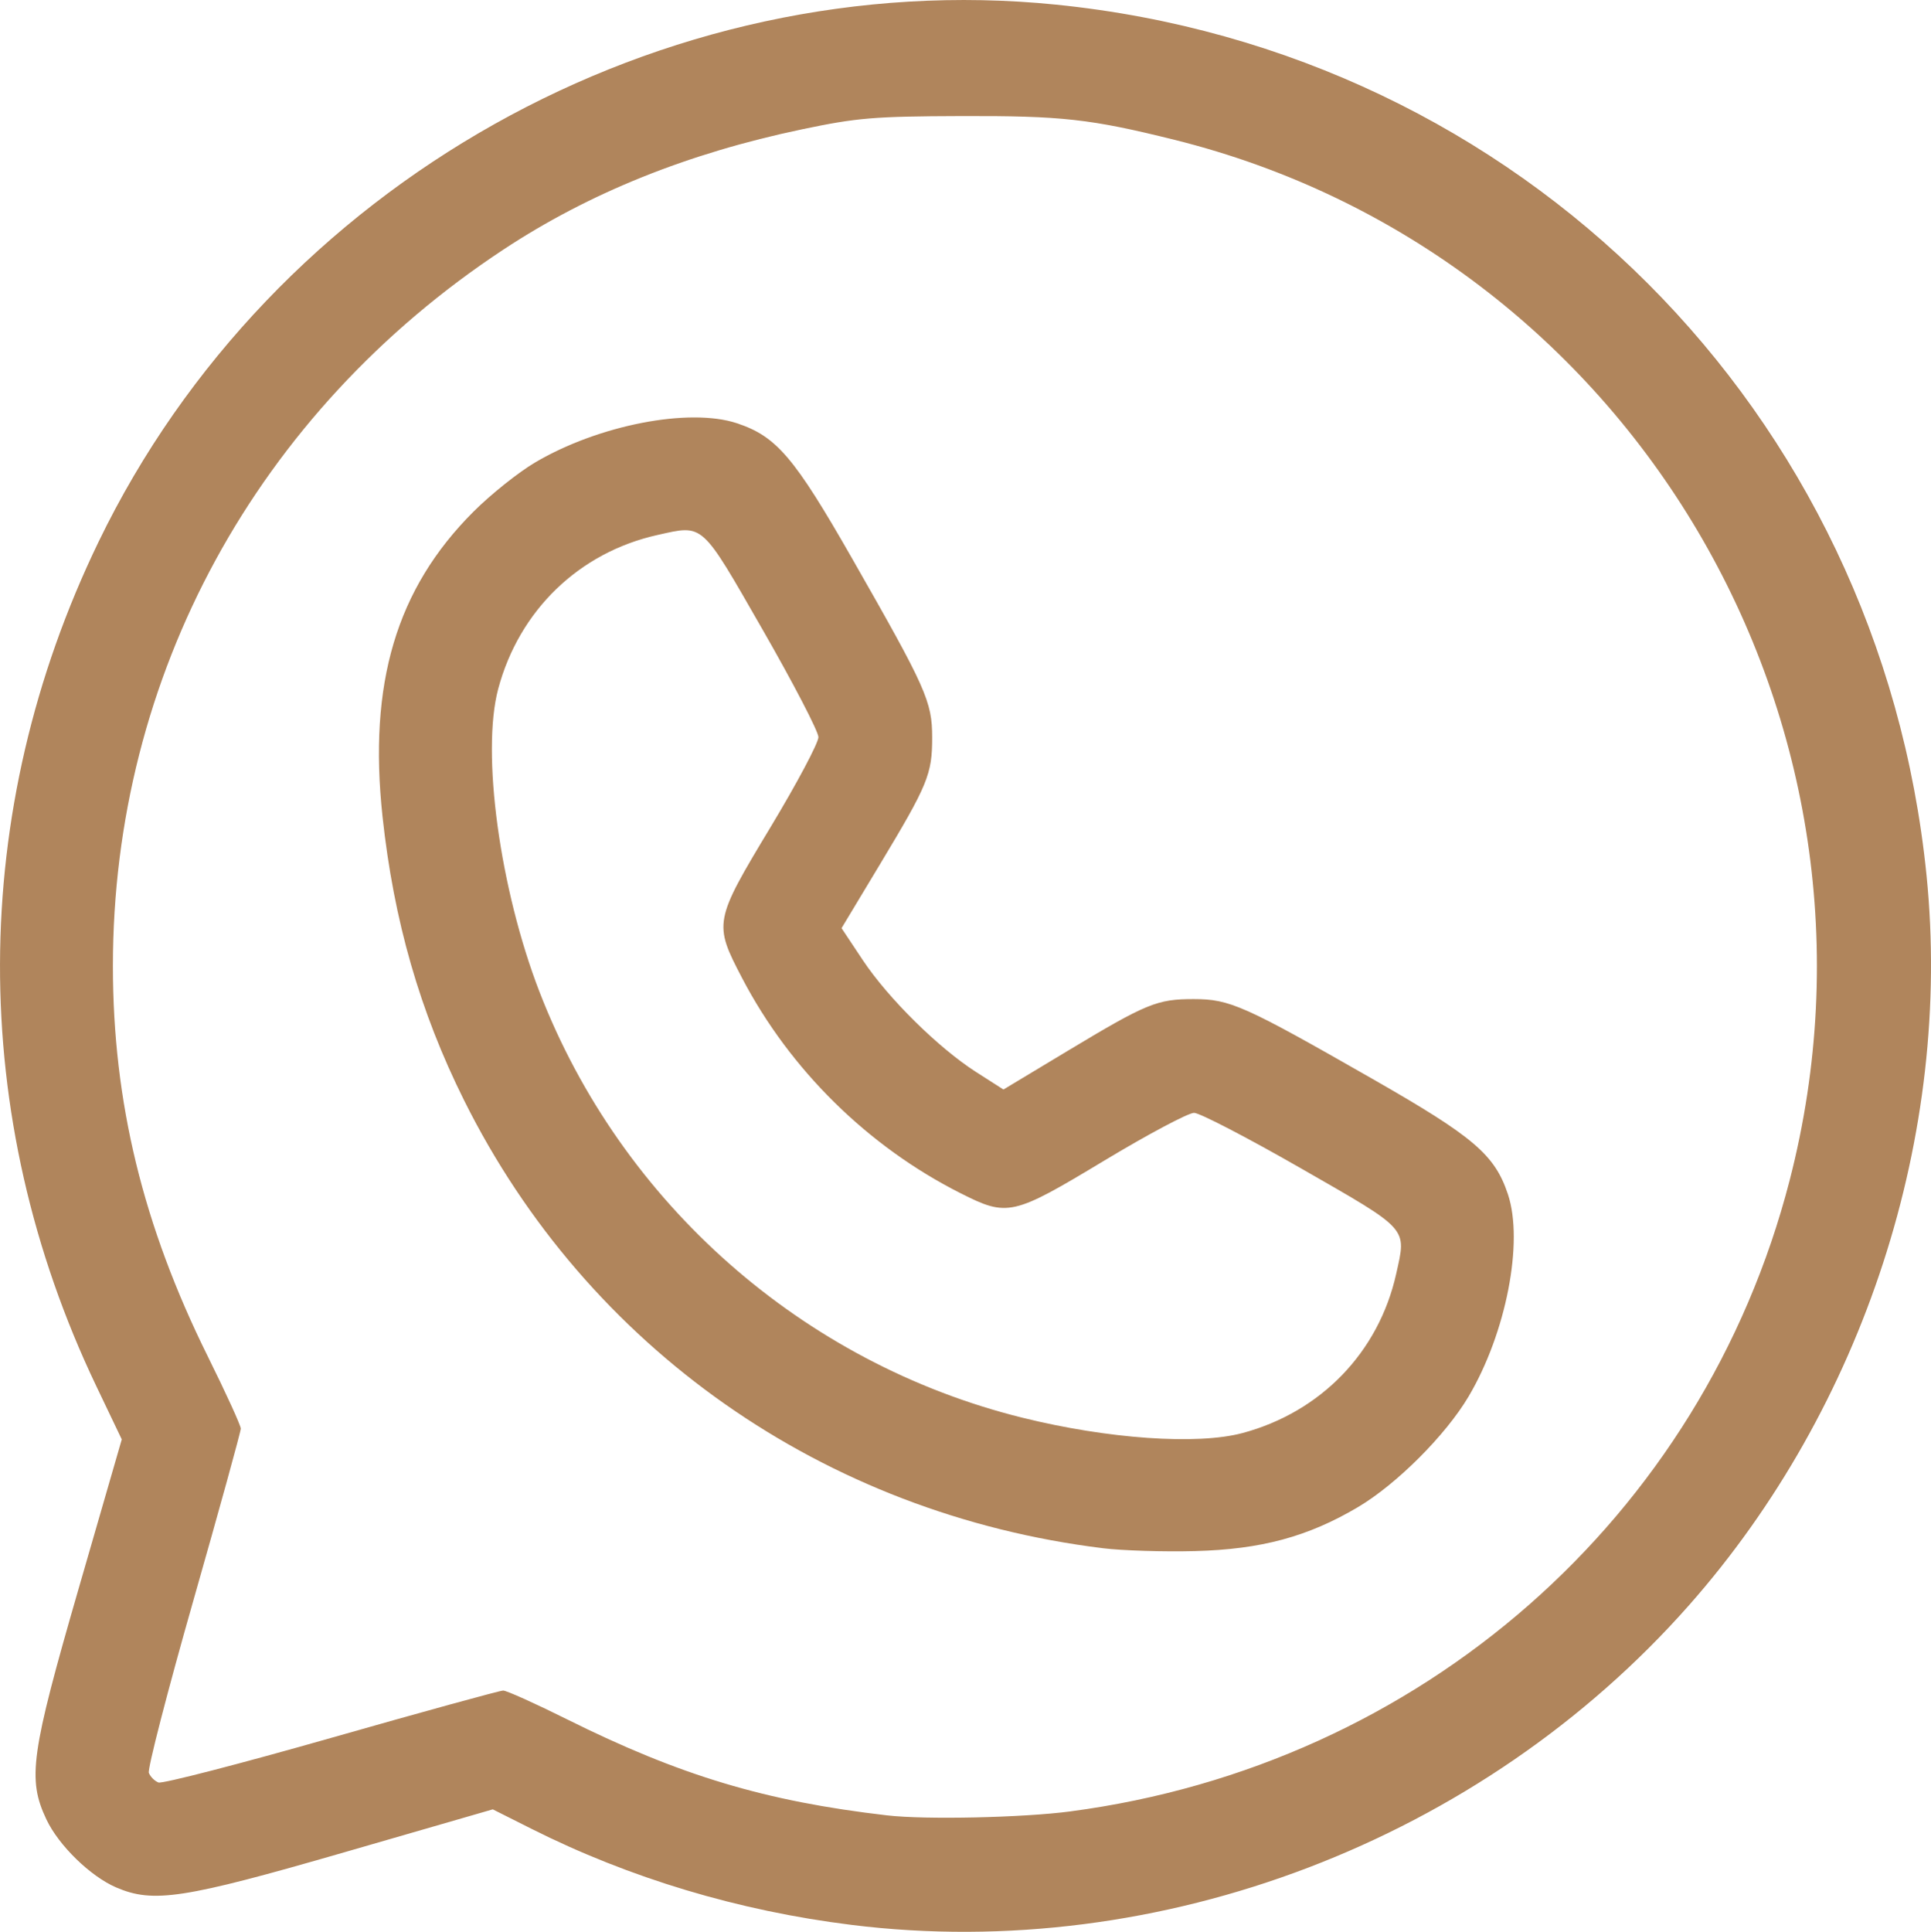 <?xml version="1.0" encoding="UTF-8" standalone="no"?>
<!-- Created with Inkscape (http://www.inkscape.org/) -->

<svg
   width="107.883mm"
   height="107.916mm"
   viewBox="0 0 107.883 107.916"
   version="1.1"
   id="svg1"
   xml:space="preserve"
   inkscape:version="1.3.1 (9b9bdc1480, 2023-11-25, custom)"
   sodipodi:docname="whatsapp.svg"
   xmlns:inkscape="http://www.inkscape.org/namespaces/inkscape"
   xmlns:sodipodi="http://sodipodi.sourceforge.net/DTD/sodipodi-0.dtd"
   xmlns="http://www.w3.org/2000/svg"
   xmlns:svg="http://www.w3.org/2000/svg"><sodipodi:namedview
     id="namedview1"
     pagecolor="#ffffff"
     bordercolor="#000000"
     borderopacity="0.25"
     inkscape:showpageshadow="2"
     inkscape:pageopacity="0.0"
     inkscape:pagecheckerboard="0"
     inkscape:deskcolor="#d1d1d1"
     inkscape:document-units="mm"
     inkscape:zoom="0.72693603"
     inkscape:cx="203.59426"
     inkscape:cy="188.46225"
     inkscape:window-width="1850"
     inkscape:window-height="1016"
     inkscape:window-x="0"
     inkscape:window-y="0"
     inkscape:window-maximized="1"
     inkscape:current-layer="layer1" /><defs
     id="defs1" /><g
     inkscape:label="Layer 1"
     inkscape:groupmode="layer"
     id="layer1"
     transform="translate(-50.848,-98.781)"><path
       style="fill:#b0855c;fill-opacity:1"
       d="m 98.432,206.312 c -6.308,-0.781 -12.41,-2.613 -17.901,-5.374 l -2.152,-1.082 -8.296,2.399 c -8.981,2.597 -10.669,2.857 -12.746,1.962 -1.44,-0.62 -3.211,-2.347 -3.897,-3.799 -1.069,-2.26 -0.875,-3.642 1.819,-12.957 l 2.392,-8.272 -1.421,-2.972 c -7.22,-15.101 -7.173,-32.096 0.13,-47.18 9.679,-19.991 31.478,-32.216 53.488,-29.997 25.929,2.615 46.019,22.705 48.633,48.633 1.458,14.462 -3.507,29.724 -13.266,40.777 -11.61,13.149 -29.544,19.996 -46.782,17.862 z m 12.223,-6.343 c 19.565,-2.583 35.32,-16.405 40.179,-35.251 6.602,-25.605 -8.872,-51.779 -34.363,-58.125 -4.701,-1.17 -6.293,-1.347 -11.955,-1.328 -4.849,0.016 -5.789,0.095 -8.864,0.741 -6.39,1.342 -11.878,3.551 -16.669,6.71 -13.801,9.099 -21.828,23.818 -21.828,40.024 0,7.598 1.68,14.509 5.304,21.818 1.013,2.043 1.841,3.855 1.841,4.028 -4.01e-4,0.173 -1.19,4.484 -2.643,9.58 -1.453,5.096 -2.575,9.44 -2.493,9.653 0.082,0.213 0.323,0.454 0.536,0.536 0.213,0.082 4.557,-1.04 9.653,-2.493 5.096,-1.453 9.419,-2.642 9.607,-2.642 0.188,0 1.778,0.715 3.534,1.59 6.362,3.167 11.11,4.593 17.92,5.383 2.136,0.248 7.569,0.129 10.239,-0.223 z m 1.799,-14.702 c -15.564,-1.919 -28.787,-11.19 -35.675,-25.013 -2.473,-4.962 -3.934,-10.044 -4.559,-15.849 -0.802,-7.453 0.77,-12.731 5.074,-17.035 0.963,-0.963 2.51,-2.2 3.44,-2.749 3.541,-2.094 8.619,-3.082 11.287,-2.196 2.211,0.734 3.207,1.904 6.438,7.561 4.137,7.242 4.469,7.984 4.469,9.997 2.5e-4,2.049 -0.239,2.63 -2.921,7.087 l -2.142,3.56 1.185,1.783 c 1.418,2.133 4.227,4.907 6.332,6.254 l 1.528,0.977 3.55,-2.136 c 4.447,-2.676 5.029,-2.916 7.078,-2.915 2.02,2.5e-4 2.802,0.349 9.997,4.462 5.657,3.234 6.824,4.229 7.561,6.445 0.886,2.667 -0.102,7.746 -2.196,11.287 -1.278,2.161 -4.028,4.911 -6.189,6.189 -2.793,1.652 -5.403,2.356 -9.098,2.453 -1.746,0.046 -4.068,-0.026 -5.159,-0.161 z m 7.805,-6.43 c 4.387,-1.174 7.621,-4.523 8.594,-8.9 0.578,-2.598 0.749,-2.408 -5.287,-5.87 -2.983,-1.711 -5.685,-3.115 -6.004,-3.119 -0.319,-0.004 -2.581,1.199 -5.027,2.672 -5.115,3.082 -5.39,3.145 -8.021,1.818 -5.174,-2.609 -9.528,-6.896 -12.204,-12.016 -1.6,-3.062 -1.578,-3.182 1.59,-8.438 1.474,-2.446 2.676,-4.708 2.672,-5.027 -0.004,-0.319 -1.407,-3.021 -3.119,-6.004 -3.463,-6.036 -3.272,-5.865 -5.87,-5.287 -4.378,0.974 -7.727,4.207 -8.9,8.594 -0.954,3.566 0.086,11.193 2.309,16.936 4.569,11.802 14.701,20.738 26.964,23.779 4.789,1.188 9.776,1.537 12.303,0.861 z"
       id="path1" /></g></svg>
